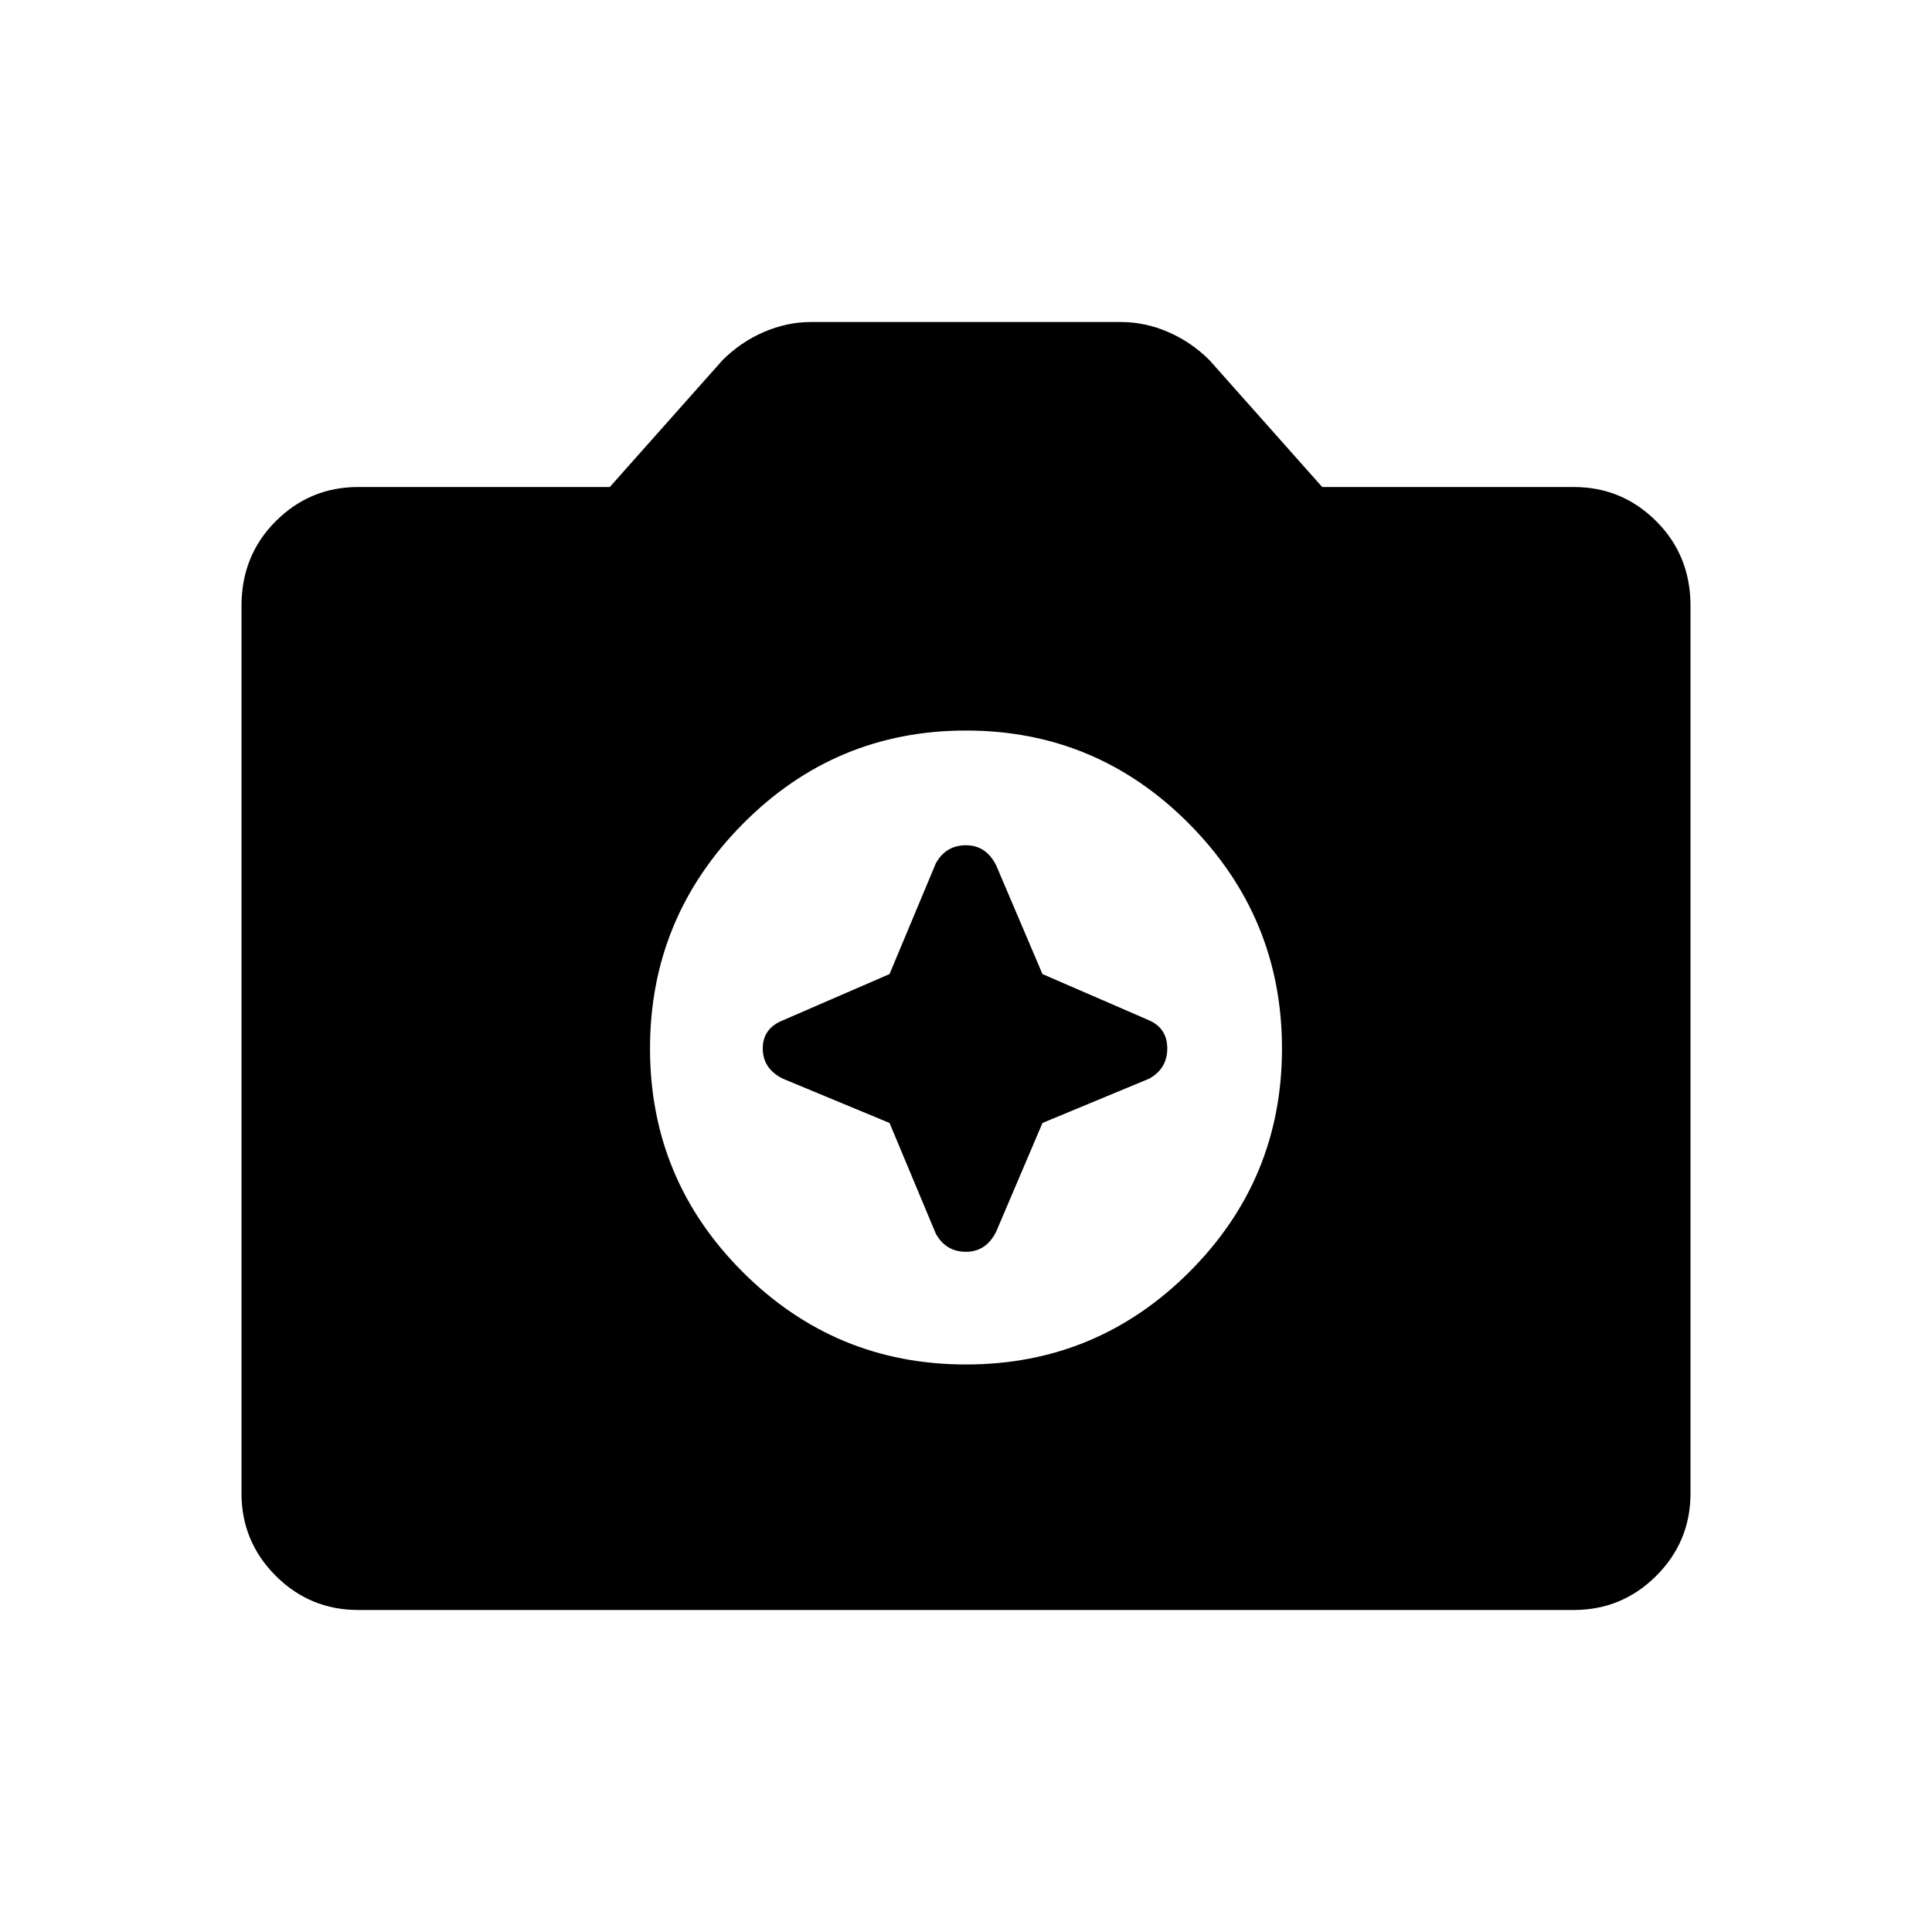 <svg xmlns="http://www.w3.org/2000/svg" height="40" width="40"><path d="M20 28.25q2.708 0 4.625-1.917 1.917-1.916 1.917-4.625 0-2.708-1.917-4.646-1.917-1.937-4.625-1.937t-4.625 1.937Q13.458 19 13.458 21.708q0 2.709 1.917 4.625Q17.292 28.25 20 28.25Zm-1.583-8.083.958-2.292q.208-.375.625-.375.417 0 .625.417l.958 2.25 2.209.958q.375.167.375.583 0 .417-.375.625l-2.209.917-.958 2.25q-.208.417-.625.417-.417 0-.625-.375l-.958-2.292-2.209-.917q-.416-.208-.416-.625 0-.416.416-.583Zm-11 13.166q-1 0-1.709-.708Q5 31.917 5 30.917V12.542q0-1.042.708-1.75.709-.709 1.709-.709h5.208l2.333-2.625q.375-.375.854-.583.48-.208.98-.208h6.416q.5 0 .98.208.479.208.854.583l2.333 2.625h5.208q1 0 1.709.709.708.708.708 1.75v18.375q0 1-.708 1.708-.709.708-1.709.708Z"/></svg>